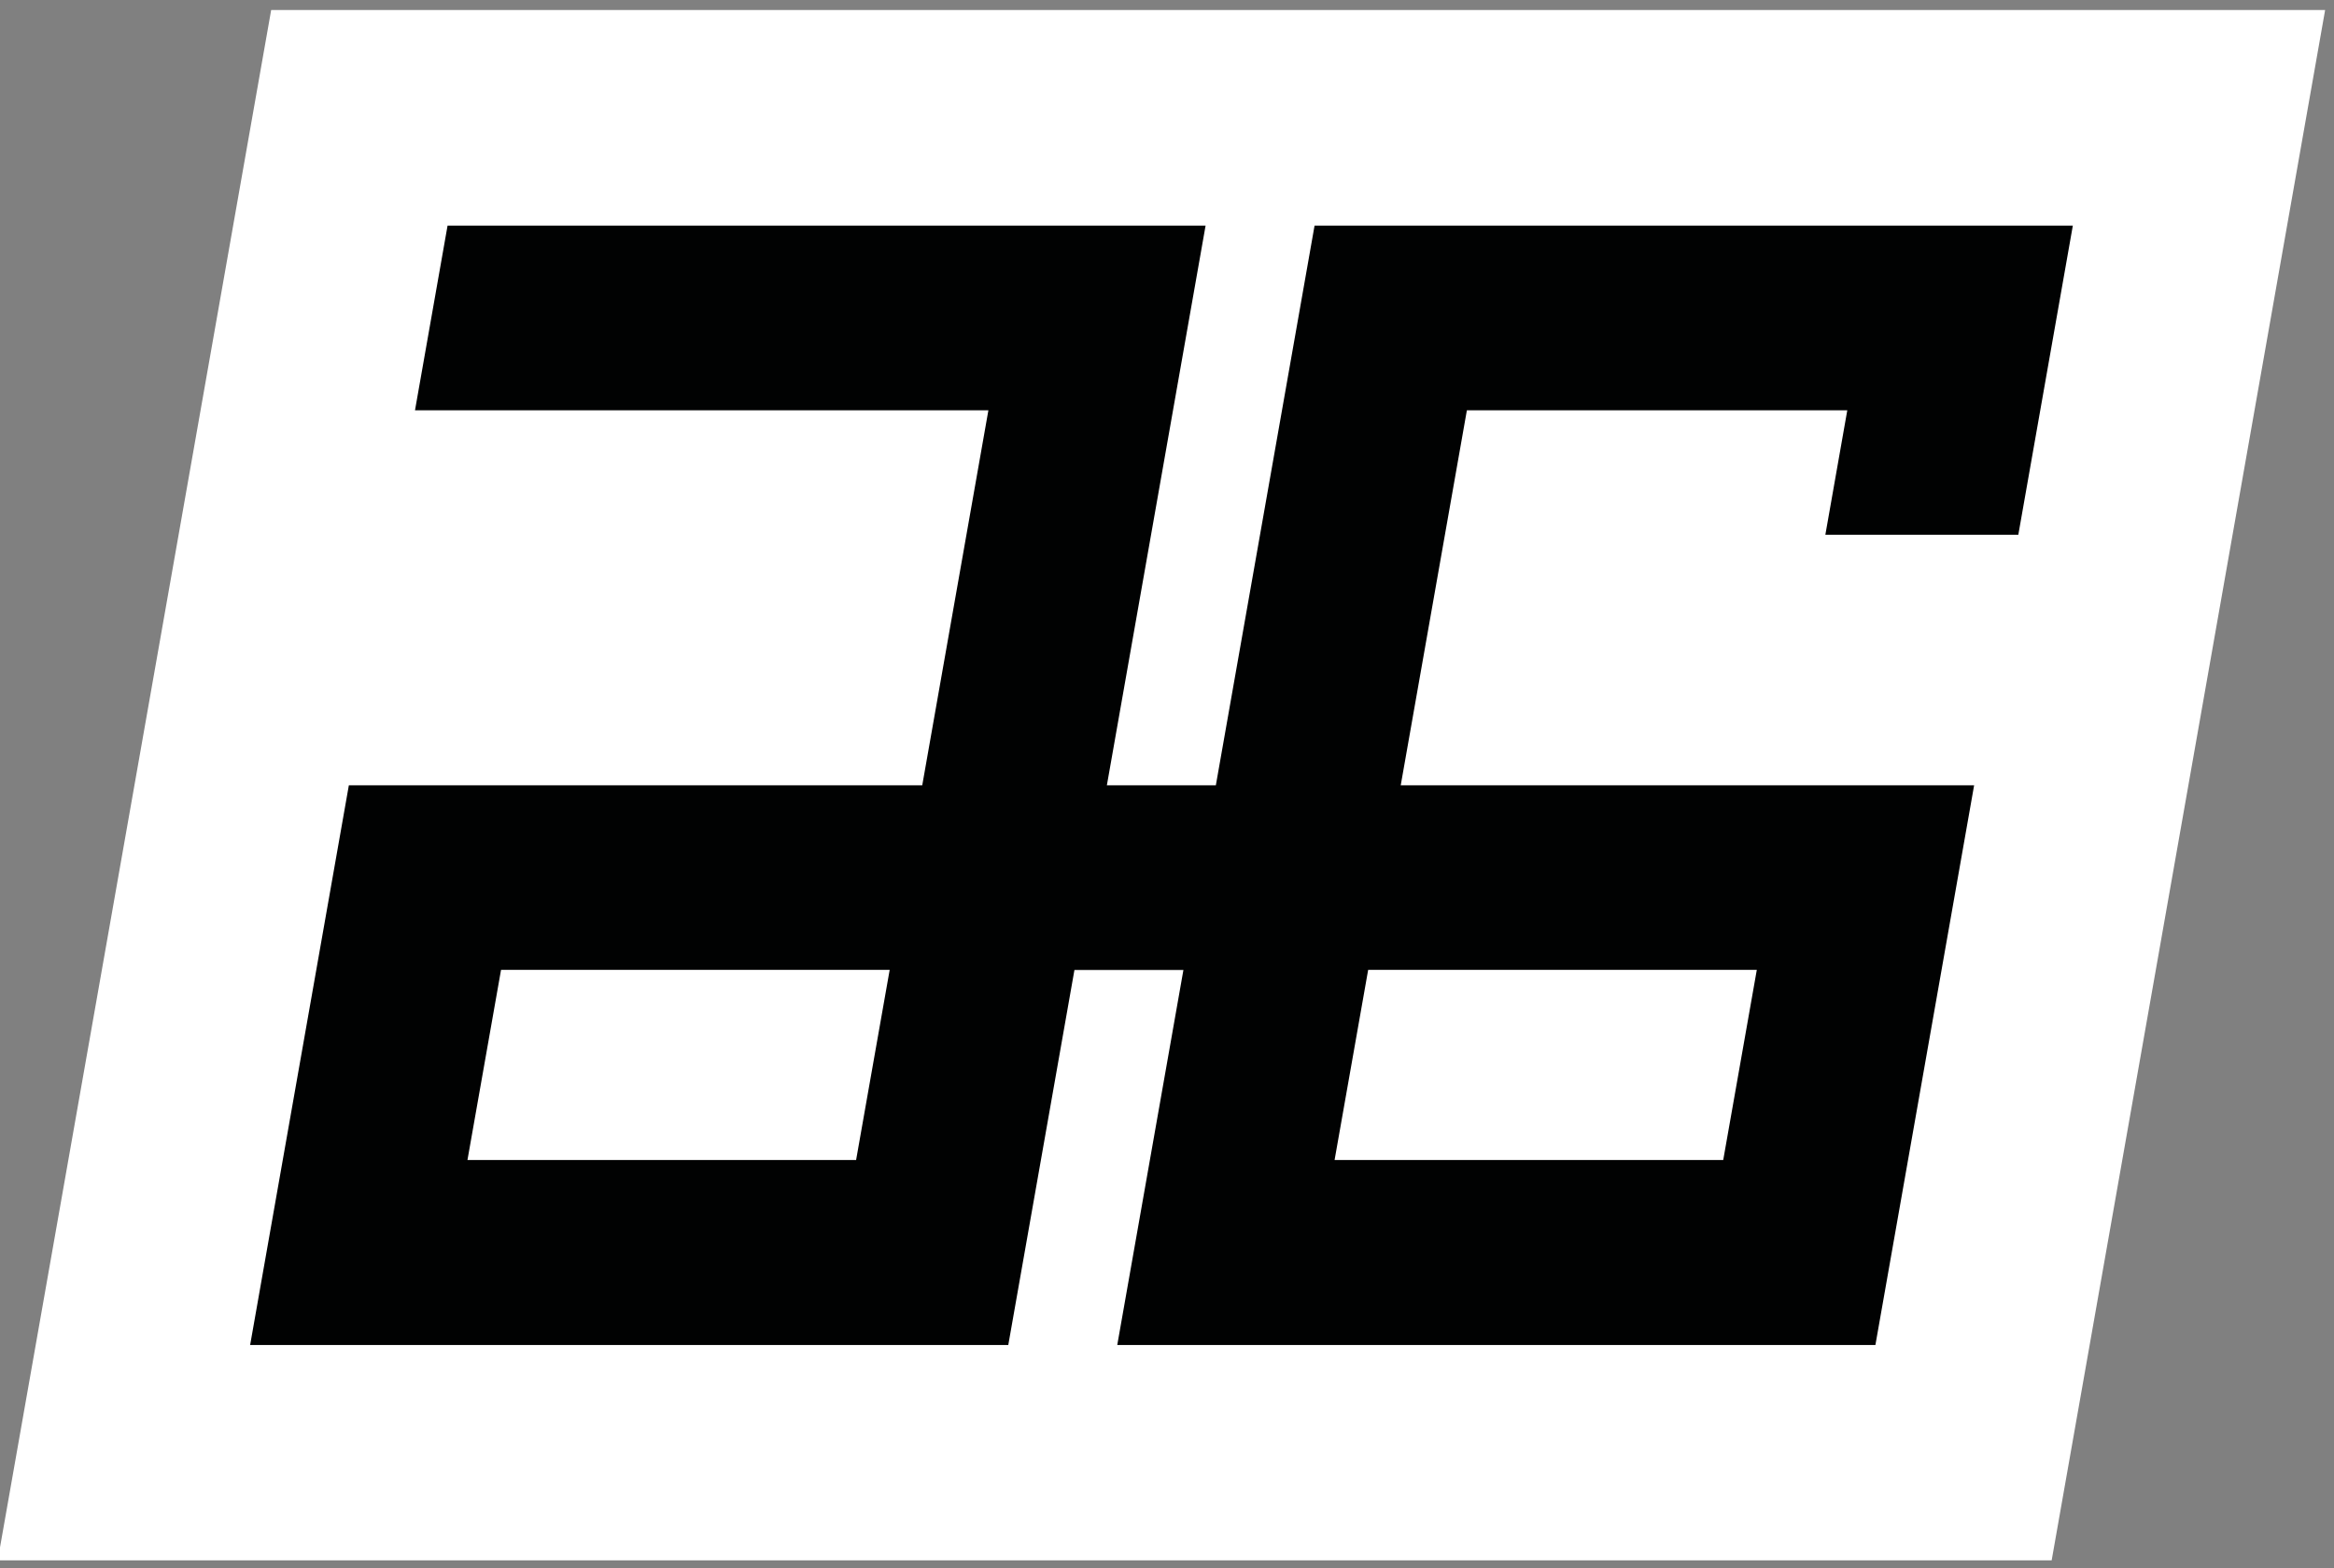 <?xml version="1.0" encoding="utf-8"?>
<!-- Generator: Adobe Illustrator 24.0.2, SVG Export Plug-In . SVG Version: 6.00 Build 0)  -->
<svg version="1.1" xmlns="http://www.w3.org/2000/svg" xmlns:xlink="http://www.w3.org/1999/xlink" x="0px" y="0px"
	 viewBox="0 0 184.19 123.79" style="enable-background:new 0 0 184.19 123.79;" xml:space="preserve">
<rect x="0" y="0" width="184.19" height="123.79" fill="#808080" stroke="none"/>
<style type="text/css">
	.st0{fill:#FFFFFF;}
	.st1{fill:#010202;}
</style>
<g id="Laag_1">
	<polygon class="st0" points="161.91,123.17 -0.18,123.17 21.4,0.79 183.49,0.79 	"/>
	<path class="st1" d="M159.28,42.2l2.57-14.58h0l1.73-9.81h-59.84l-7.79,44.18h-8.6l7.79-44.18H35.32l-2.57,14.58H78l-5.22,29.6
		H27.53l-7.79,44.18h59.83l5.22-29.6h8.6l-5.22,29.6H148l7.79-44.18h-45.25l5.22-29.6h30.02l-1.73,9.82H159.28z M67.56,91.57H36.89
		l2.65-15.01h30.67L67.56,91.57z M138.64,76.56l-2.65,15.01h-30.67l2.65-15.01H138.64z"/>
</g>
<g id="Laag_2">
</g>
<g id="Laag_3">
</g>
</svg>
